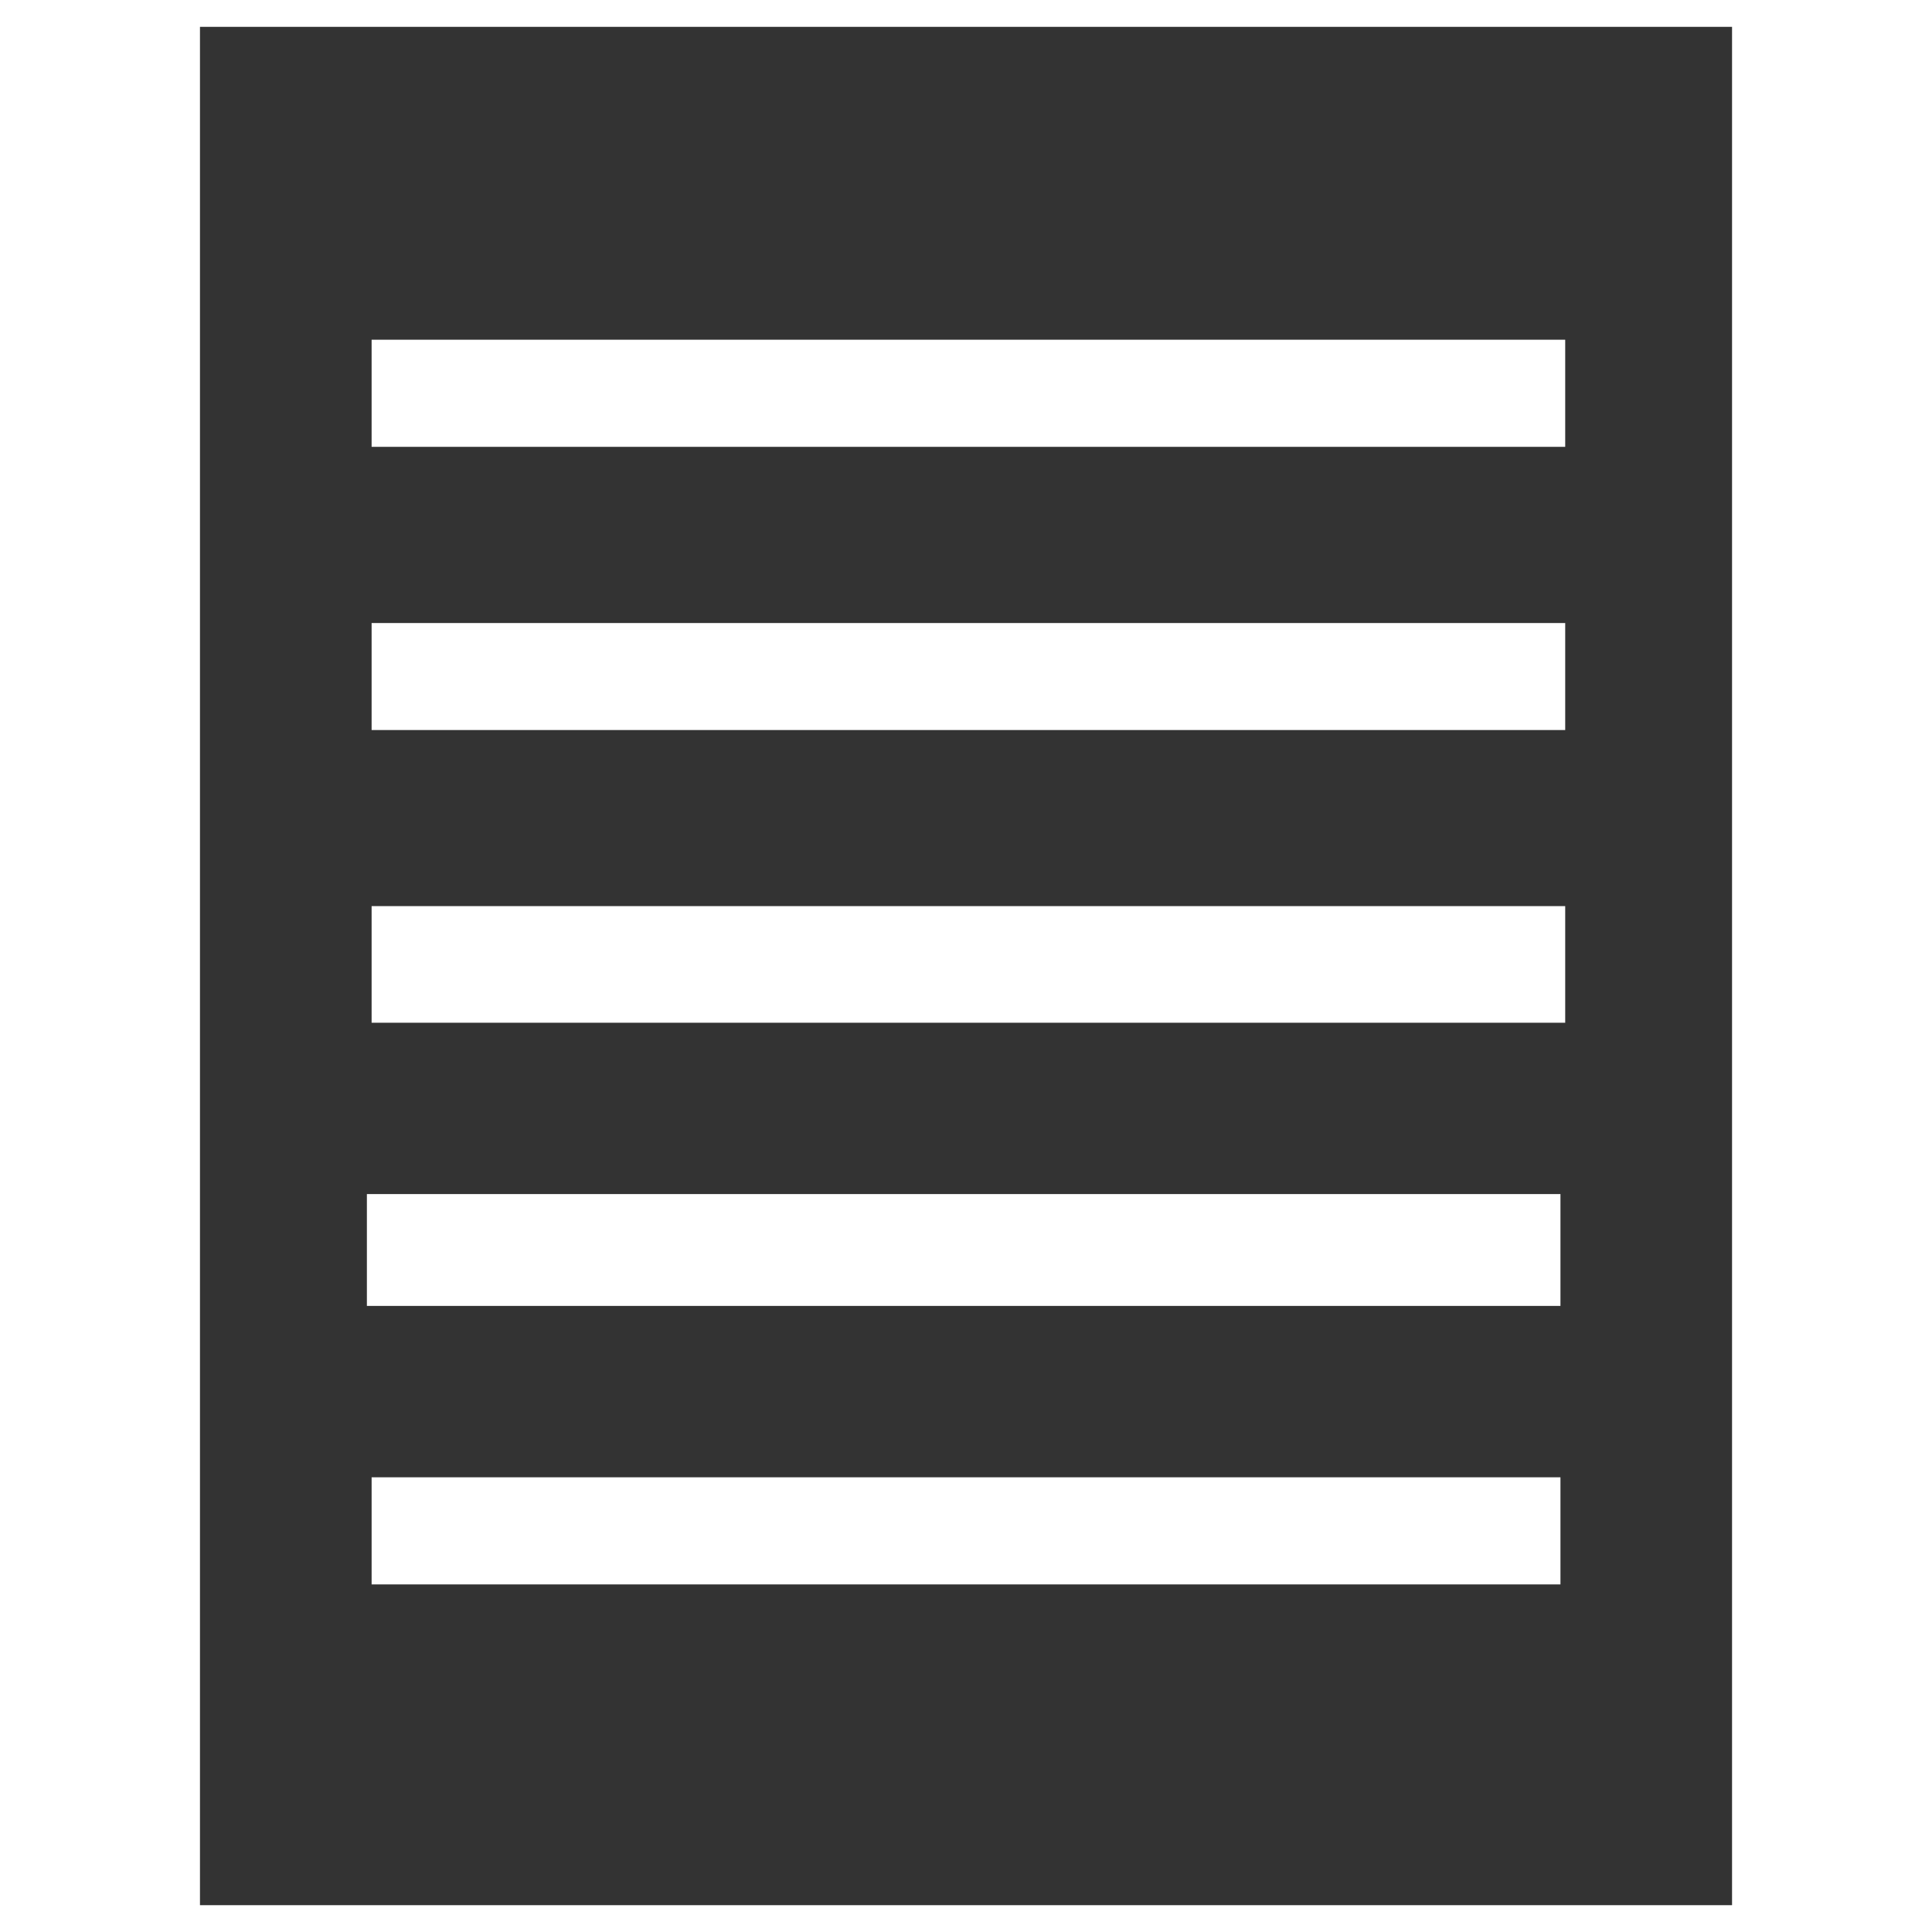 <?xml version="1.0" encoding="UTF-8" standalone="no"?>
<!-- Created with Inkscape (http://www.inkscape.org/) -->

<svg
   xmlns:dc="http://purl.org/dc/elements/1.1/"
   xmlns:cc="http://creativecommons.org/ns#"
   xmlns:rdf="http://www.w3.org/1999/02/22-rdf-syntax-ns#"
   xmlns:svg="http://www.w3.org/2000/svg"
   xmlns="http://www.w3.org/2000/svg"
   xmlns:sodipodi="http://sodipodi.sourceforge.net/DTD/sodipodi-0.dtd"
   xmlns:inkscape="http://www.inkscape.org/namespaces/inkscape"
   width="180"
   height="180"
   id="svg3020"
   version="1.1"
   inkscape:version="0.48.1 r9760"
   style="display:inline"
   inkscape:export-filename="/home/wtopolski/WorkspaceSunset/PoryDnia/sunset-widget/sunset-widget-app/res/drawable-hdpi/favorite_selected.png"
   inkscape:export-xdpi="90"
   inkscape:export-ydpi="90"
   sodipodi:docname="favorite.svg">
  <defs
     id="defs3022">
    <clipPath
       clipPathUnits="userSpaceOnUse"
       id="clipPath942">
      <path
         inkscape:connector-curvature="0"
         d="M 0,96 96,96 96,0 0,0 0,96 z"
         id="path944" />
    </clipPath>
  </defs>
  <sodipodi:namedview
     id="base"
     pagecolor="#ffffff"
     bordercolor="#666666"
     borderopacity="1.0"
     inkscape:pageopacity="0.0"
     inkscape:pageshadow="2"
     inkscape:zoom="0.72788629"
     inkscape:cx="350.75271"
     inkscape:cy="251.4129"
     inkscape:document-units="px"
     inkscape:current-layer="layer1"
     showgrid="false"
     inkscape:window-width="1680"
     inkscape:window-height="970"
     inkscape:window-x="0"
     inkscape:window-y="24"
     inkscape:window-maximized="1" />
  <g
     inkscape:label="Layer 1"
     inkscape:groupmode="layer"
     id="layer1"
     style="display:inline"
     transform="translate(0,-872.362)">
    <path
       d="m 145.827,913.993 -111.205,0 0,-9.98 111.205,0 0,9.98 z m 0,26.385 -111.205,0 0,-9.969 111.205,0 0,9.969 z m 0,27.271 -111.205,0 0,-10.866 111.205,0 0,10.866 z m -0.443,26.382 -111.202,0 0,-10.42 111.202,0 0,10.42 z m 0,25.947 -110.762,0 0,-9.98 110.762,0 0,9.98 z m -18.424,-145.115 -108.329,0 0,175 142.74,0 0,-175 -34.41,0 z"
       style="fill:#333333;fill-opacity:1;fill-rule:nonzero;stroke:none"
       id="path1420"
       inkscape:connector-curvature="0" />
  </g>
</svg>
